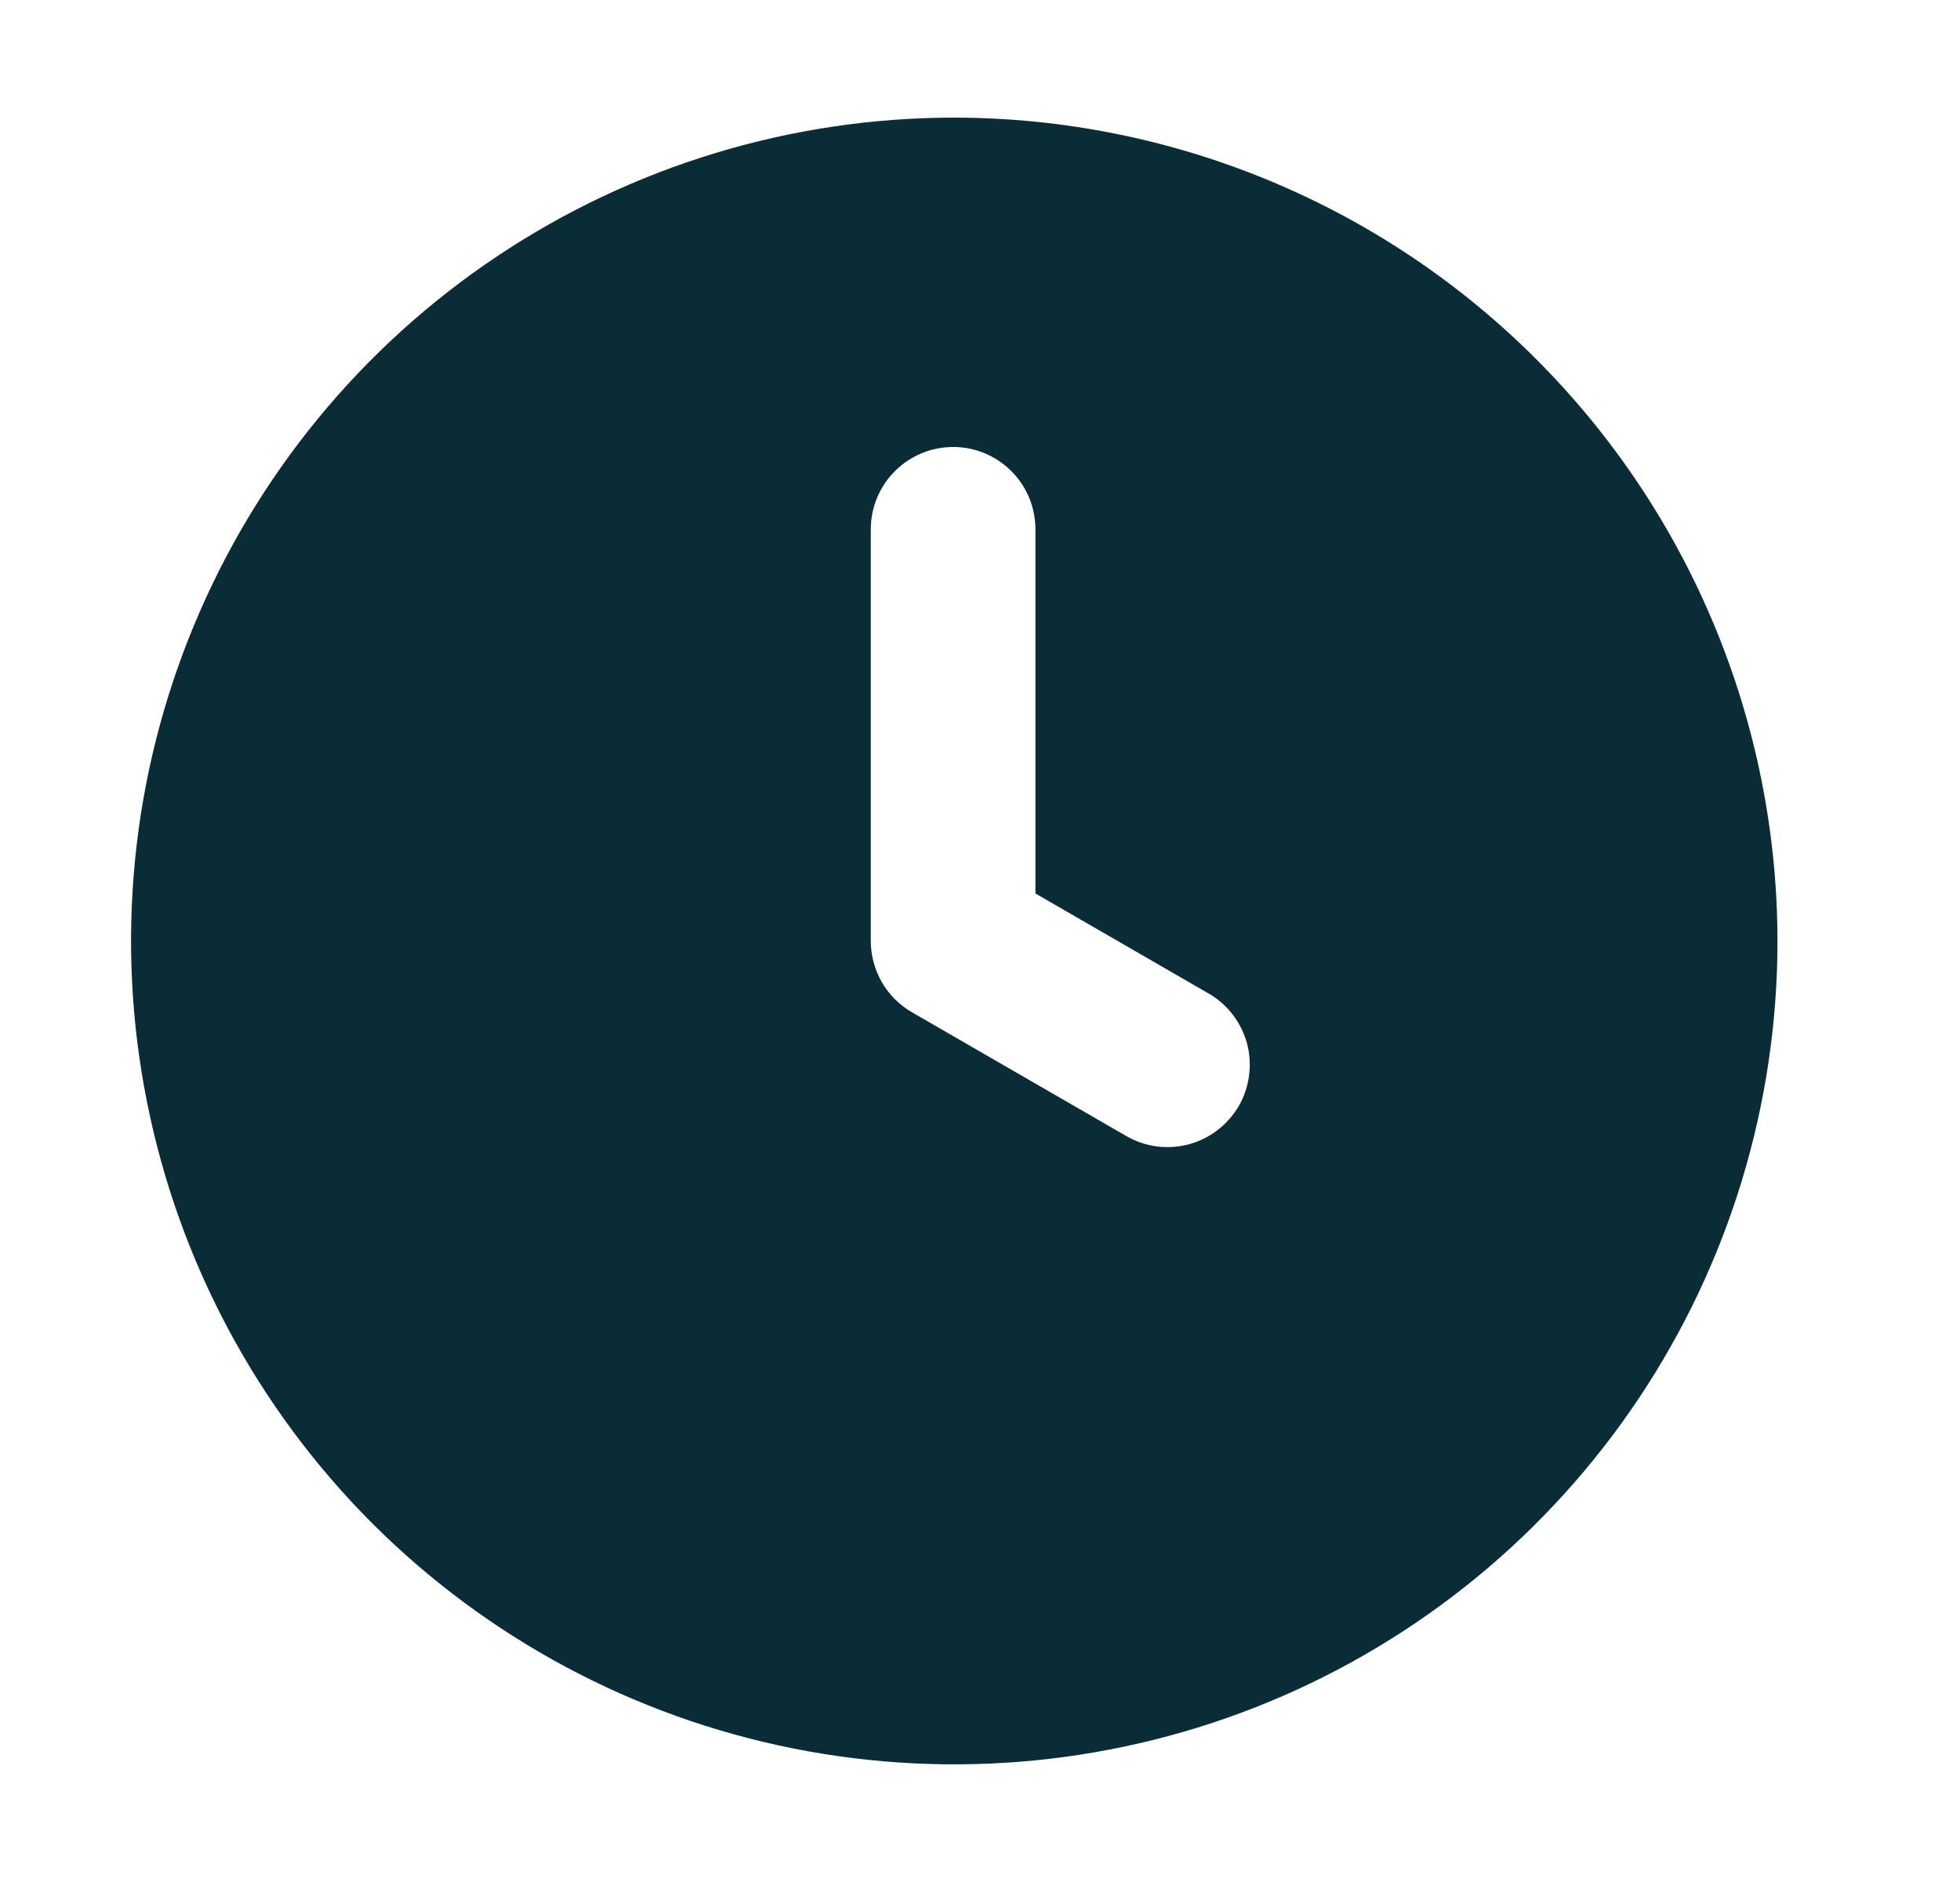 <svg width="25" height="24" viewBox="0 0 25 24" fill="none" xmlns="http://www.w3.org/2000/svg">
<path fill-rule="evenodd" clip-rule="evenodd" d="M6.338 3.27C8.065 2.116 10.095 1.5 12.172 1.5C14.956 1.503 17.625 2.61 19.593 4.579C21.562 6.547 22.669 9.216 22.672 12C22.672 14.077 22.056 16.107 20.902 17.834C19.749 19.56 18.109 20.906 16.19 21.701C14.271 22.495 12.16 22.703 10.123 22.298C8.087 21.893 6.216 20.893 4.747 19.425C3.279 17.956 2.279 16.085 1.874 14.048C1.468 12.012 1.676 9.9 2.471 7.982C3.266 6.063 4.612 4.423 6.338 3.27ZM14.897 14.628C14.985 14.628 15.074 14.616 15.16 14.594C15.293 14.558 15.419 14.497 15.529 14.412C15.639 14.328 15.731 14.223 15.801 14.104C15.87 13.984 15.915 13.851 15.932 13.714C15.95 13.576 15.941 13.437 15.905 13.303C15.868 13.17 15.806 13.045 15.721 12.935C15.636 12.826 15.531 12.734 15.41 12.666L13.207 11.394V6.75C13.207 6.471 13.097 6.204 12.9 6.008C12.705 5.813 12.441 5.702 12.166 5.7L12.157 5.7C11.879 5.7 11.612 5.811 11.415 6.008C11.218 6.204 11.107 6.471 11.107 6.75V12C11.107 12.184 11.156 12.365 11.248 12.525C11.34 12.685 11.473 12.817 11.632 12.909L14.36 14.484C14.48 14.554 14.612 14.6 14.749 14.619C14.798 14.626 14.848 14.629 14.897 14.628Z" fill="#0A2C36"/>
</svg>
